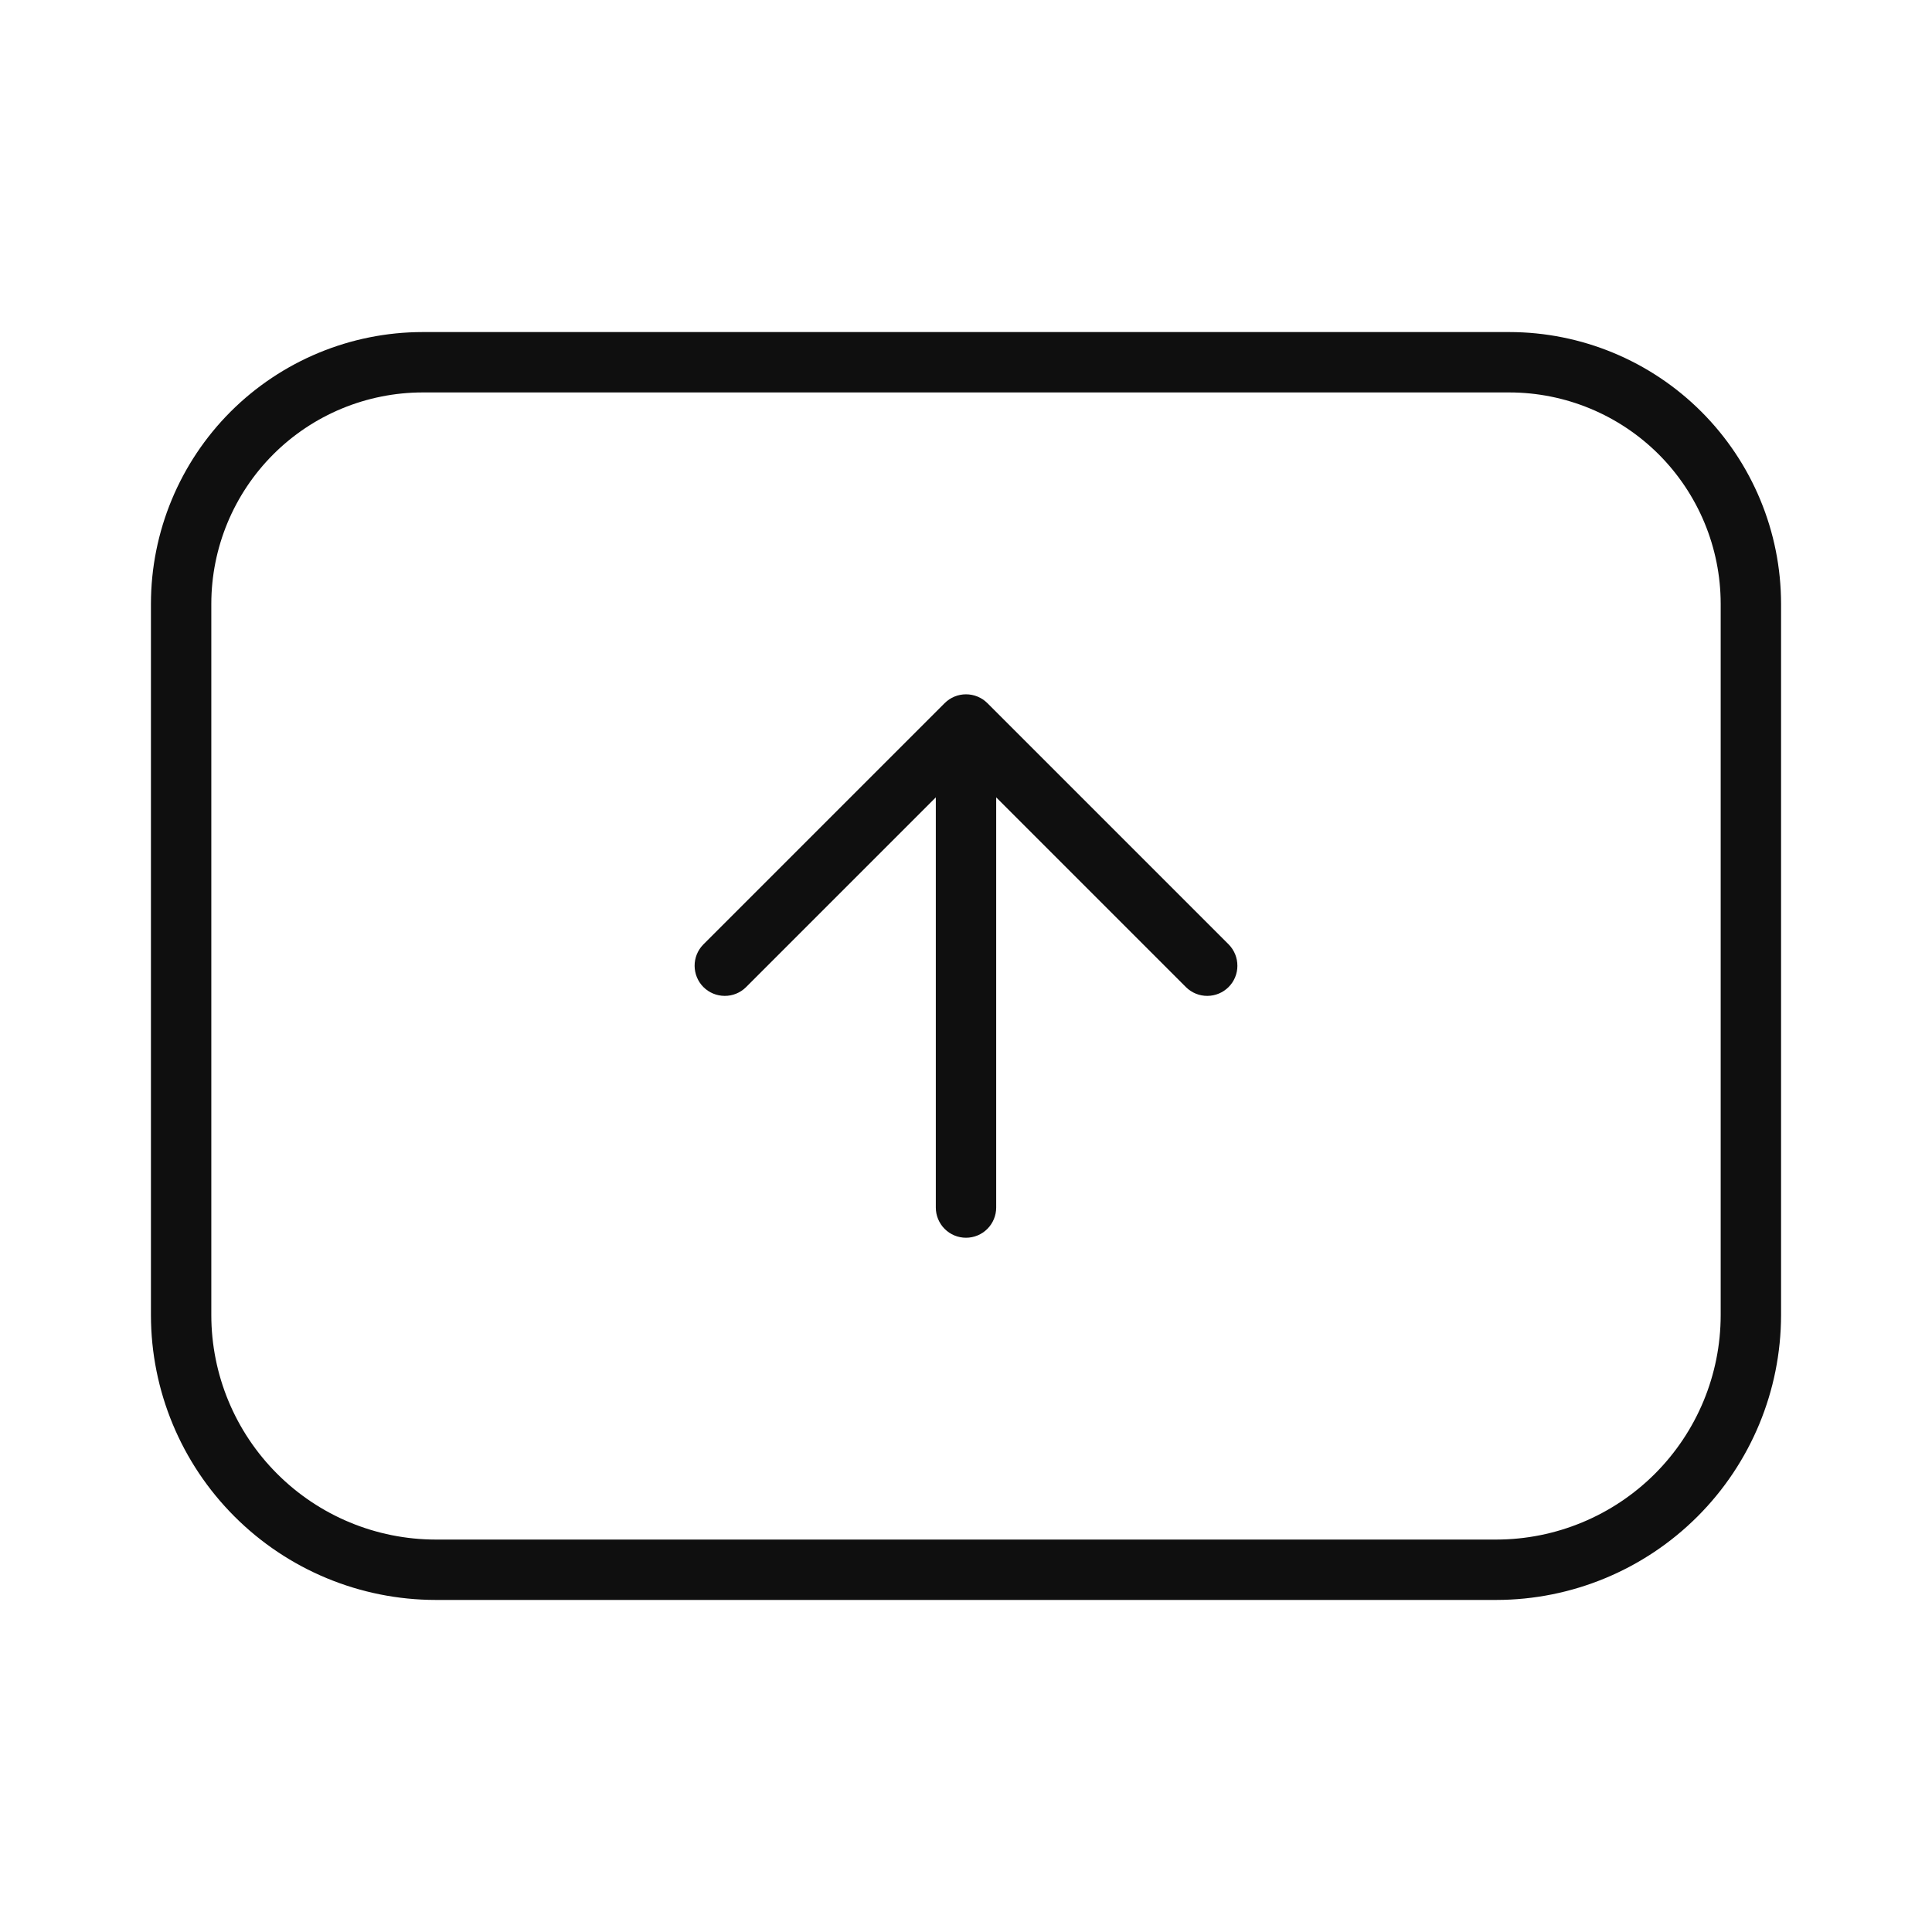 <svg width="32" height="32" viewBox="0 0 32 32" fill="none" xmlns="http://www.w3.org/2000/svg">
<path d="M25 5.5H7C5.807 5.501 4.663 5.976 3.819 6.819C2.976 7.663 2.501 8.807 2.5 10V21.784C2.501 23.034 2.999 24.233 3.883 25.117C4.767 26.002 5.966 26.499 7.216 26.5H24.784C26.034 26.499 27.233 26.001 28.117 25.117C29.001 24.233 29.498 23.034 29.5 21.784V10C29.499 8.807 29.024 7.663 28.18 6.819C27.337 5.976 26.193 5.501 25 5.5ZM28.5 21.784C28.499 22.77 28.107 23.714 27.41 24.411C26.713 25.107 25.769 25.499 24.784 25.5H7.216C6.231 25.499 5.286 25.107 4.59 24.41C3.893 23.714 3.501 22.769 3.5 21.784V10C3.501 9.072 3.87 8.182 4.526 7.526C5.182 6.87 6.072 6.501 7 6.5H25C25.928 6.501 26.817 6.87 27.474 7.526C28.13 8.183 28.499 9.072 28.5 10V21.784Z" fill="#0F0F0F"/>
<path d="M16.354 11.646C16.26 11.552 16.133 11.5 16 11.5C15.868 11.5 15.741 11.552 15.647 11.646L11.647 15.646C11.555 15.74 11.504 15.867 11.505 15.998C11.506 16.13 11.558 16.256 11.651 16.349C11.744 16.442 11.87 16.494 12.002 16.495C12.133 16.496 12.26 16.445 12.354 16.353L15.5 13.207V20.001C15.5 20.133 15.553 20.261 15.646 20.354C15.74 20.448 15.867 20.501 16 20.501C16.133 20.501 16.26 20.448 16.354 20.354C16.447 20.261 16.5 20.133 16.5 20.001V13.207L19.646 16.353C19.741 16.445 19.867 16.496 19.999 16.495C20.13 16.494 20.256 16.442 20.349 16.349C20.442 16.256 20.495 16.13 20.495 15.998C20.496 15.867 20.445 15.74 20.354 15.646L16.354 11.646Z" fill="#0F0F0F"/>
</svg>
